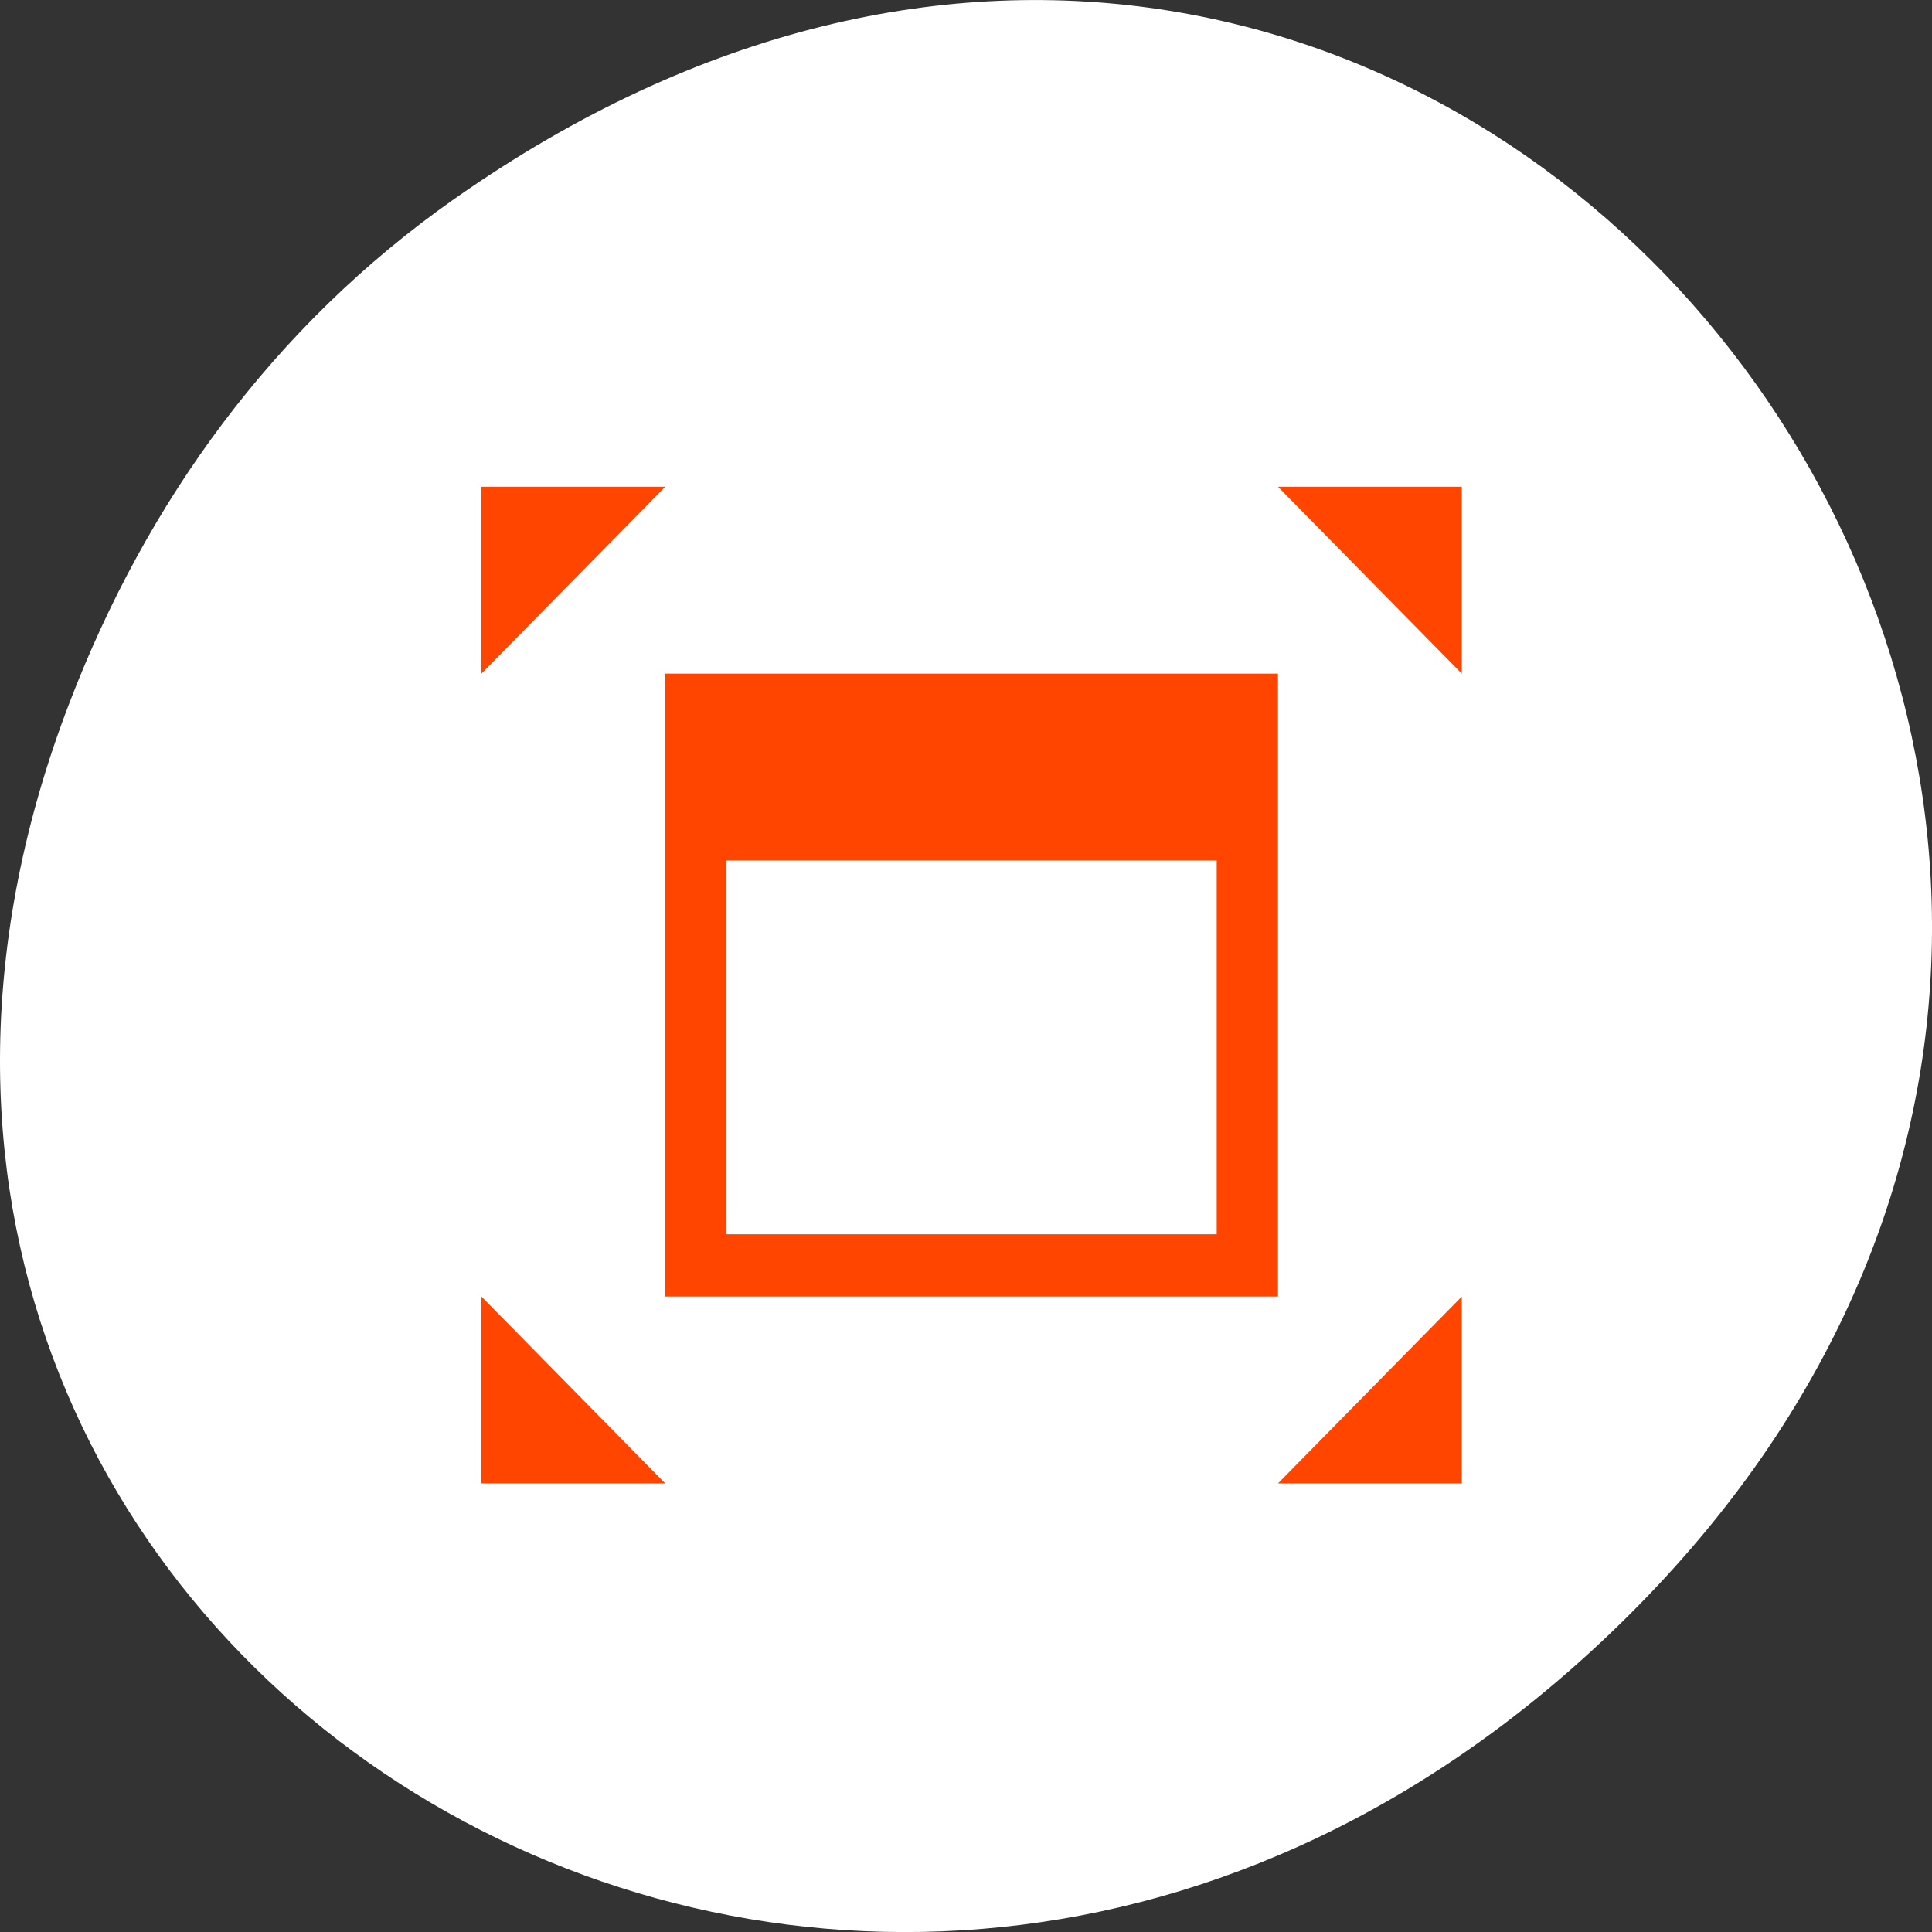 <svg xmlns="http://www.w3.org/2000/svg" viewBox="0 0 256 256"><rect x="0" y="0" width="256" height="256" fill="#333333" stroke="none"/><defs><clipPath><path d="m 148 97 h 77.63 v 24 h -77.62"/></clipPath><clipPath><path d="m 74 56.824 h 129 v 139.69 h -129"/></clipPath><clipPath><path d="m 27.707 56.824 h 82.29 v 139.69 h -82.29"/></clipPath><clipPath><path d="m 171 132 h 54.625 v 24 h -54.625"/></clipPath><clipPath><rect x="6" y="6" width="84" height="80" rx="6" style="fill:#ff4500"/></clipPath><clipPath><rect x="6" y="6" width="84" height="80" rx="6" style="fill:#ff4500"/></clipPath></defs><g transform="translate(0 -796.36)"><path d="m 60.17 822.74 c 130.93 -92.05 263.6 77.948 156.91 186.39 -100.51 102.17 -256.68 7.449 -207.86 -119.69 10.185 -26.526 26.914 -49.802 50.948 -66.7 z" style="fill:#ffffff;color:#000"/><g transform="matrix(8.119 0 0 8.254 -4381.93 -5296.05)" style="fill:#ff4500"><path transform="translate(544.57 742.93)" d="m 6,6 v 3 6 1 H 16 V 15 6 H 7 z m 1,3 h 8 v 6 H 7 z"/><g style="fill-rule:evenodd"><path d="m 563.57,748.93 -3,-3 h 3 z"/><path d="m 563.57,758.93 -3,3 h 3 z"/><path d="m 547.57,748.93 3,-3 h -3 z"/><path d="m 547.57,758.93 3,3 h -3 z"/></g></g></g></svg>